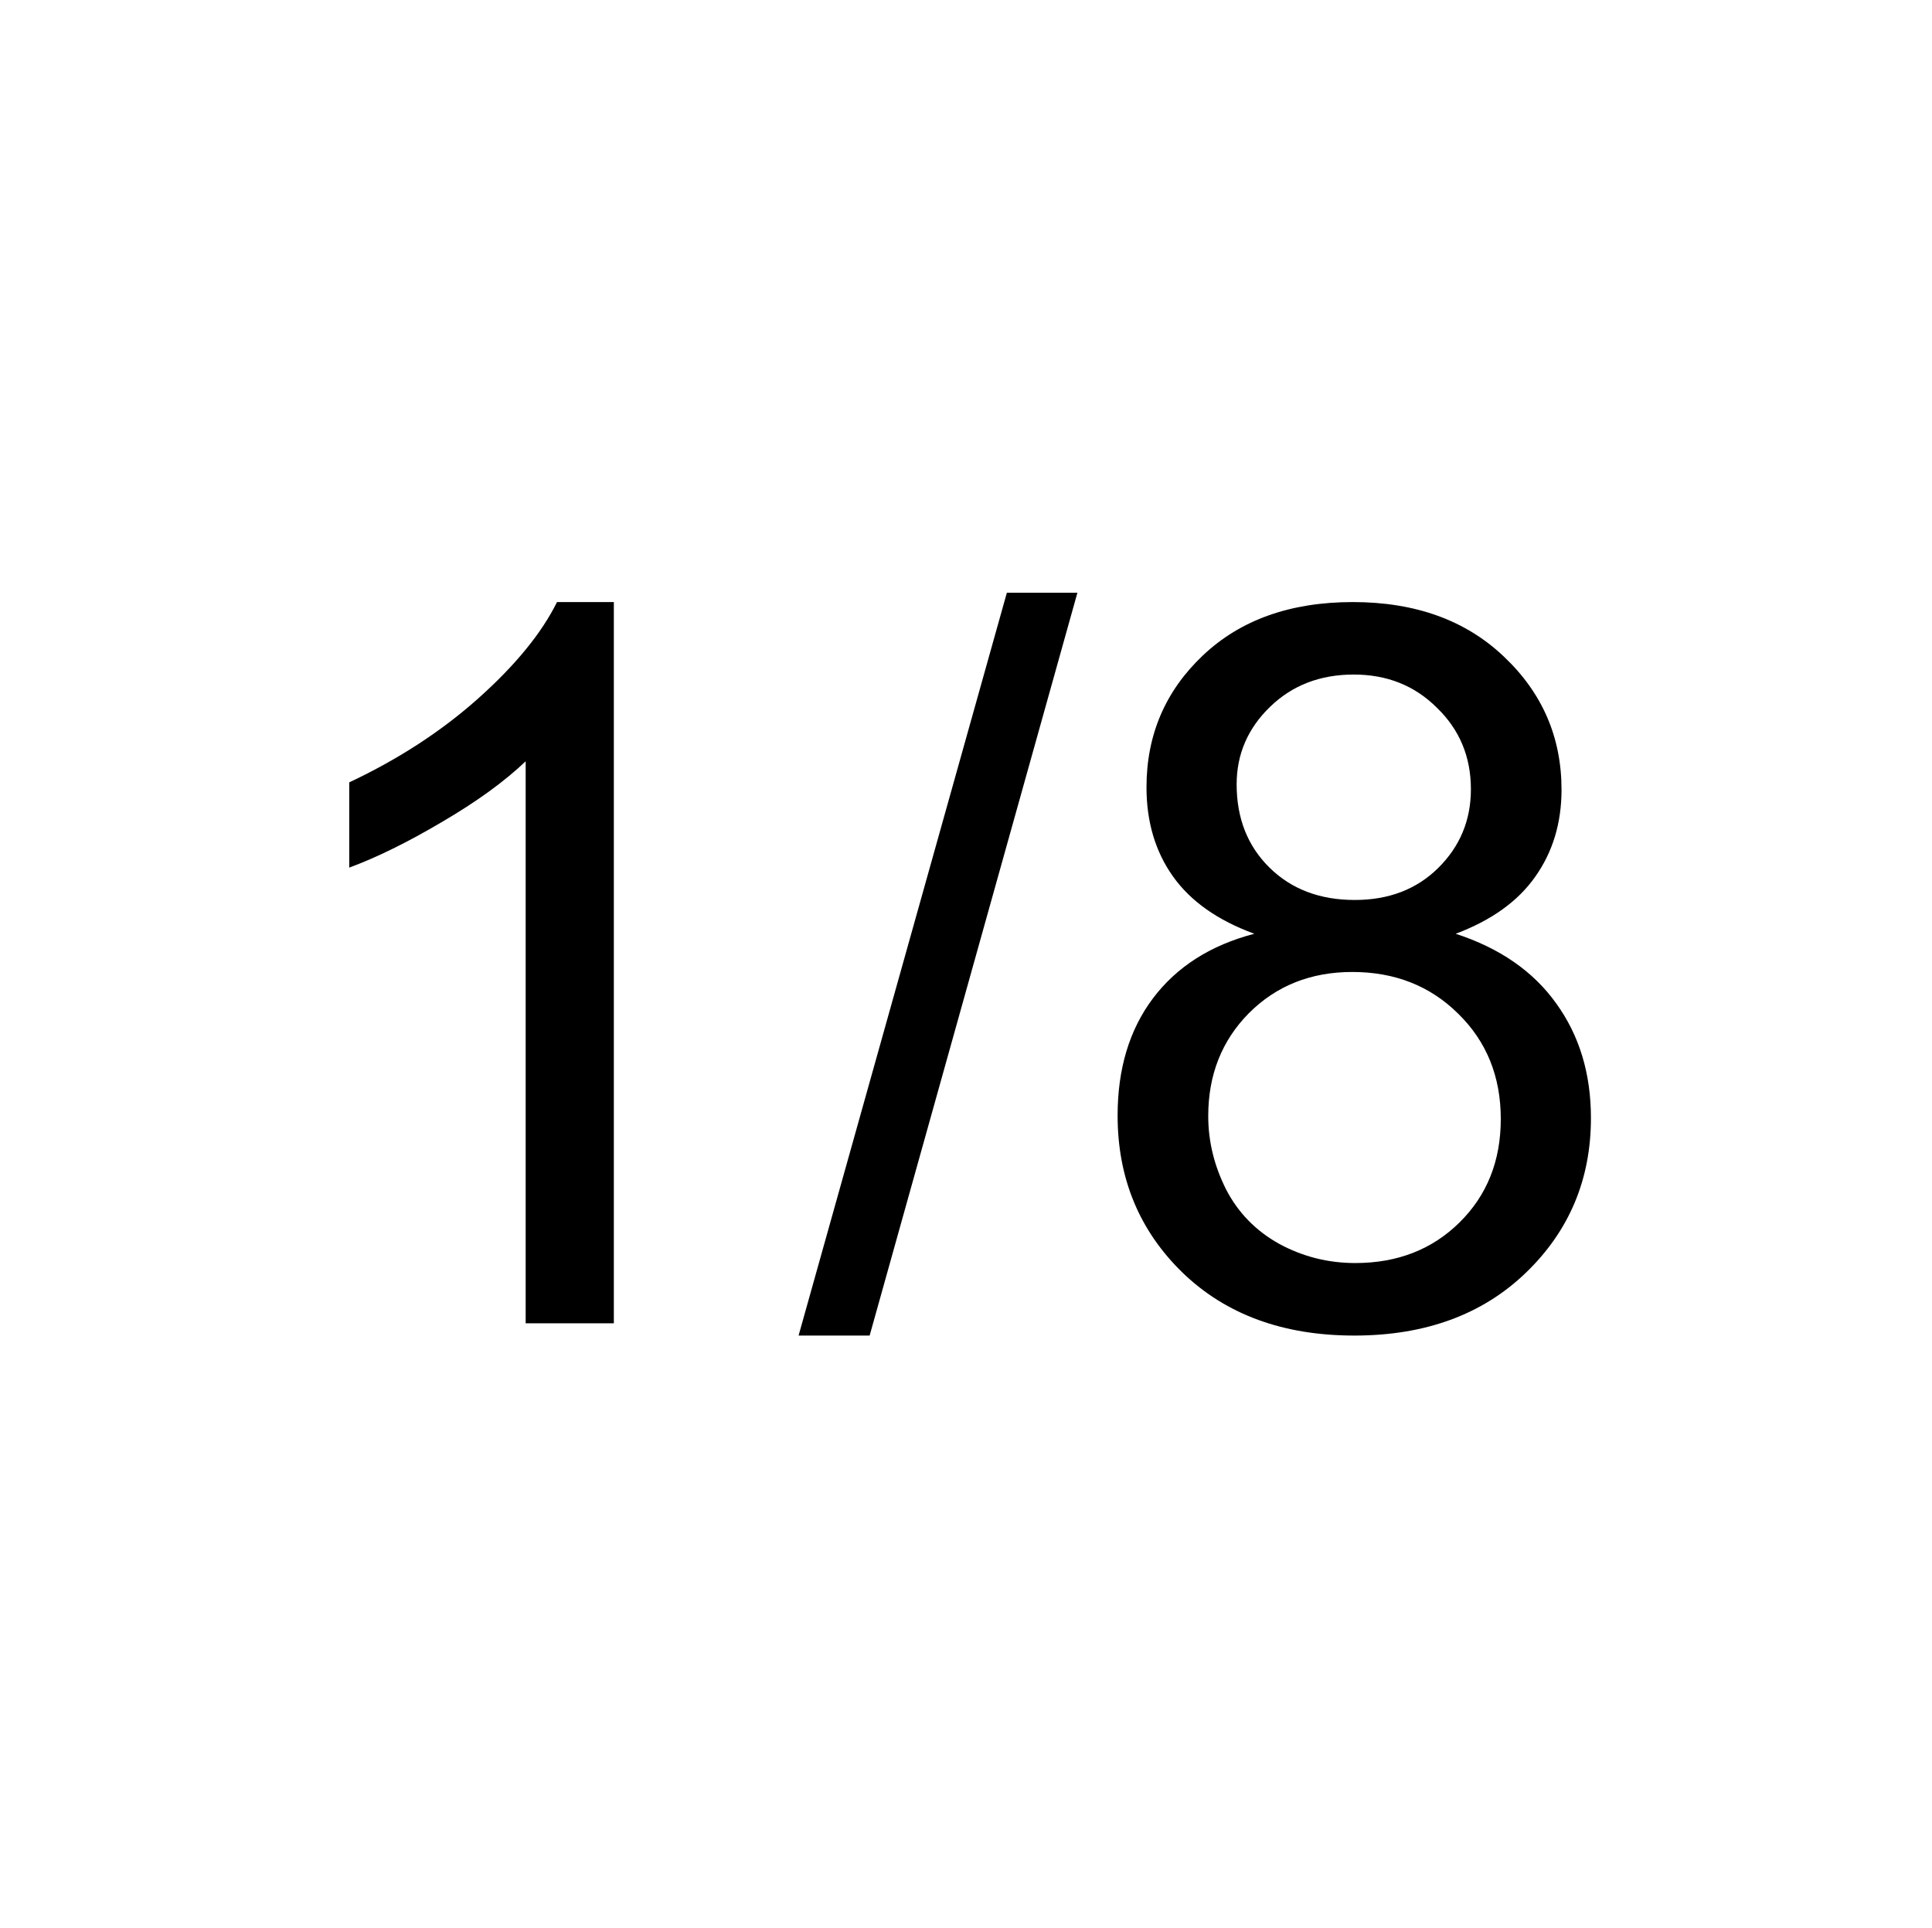 <?xml version="1.0" encoding="UTF-8" standalone="no"?>
<svg
   xmlns:dc="http://purl.org/dc/elements/1.1/"
   xmlns:cc="http://creativecommons.org/ns#"
   xmlns:rdf="http://www.w3.org/1999/02/22-rdf-syntax-ns#"
   xmlns:svg="http://www.w3.org/2000/svg"
   xmlns="http://www.w3.org/2000/svg"
   xmlns:sodipodi="http://sodipodi.sourceforge.net/DTD/sodipodi-0.dtd"
   xmlns:inkscape="http://www.inkscape.org/namespaces/inkscape"
   inkscape:version="1.0 (4035a4fb49, 2020-05-01)"
   sodipodi:docname="rate_1.svg"
   xml:space="preserve"
   enable-background="new 0 0 17.856 17.859"
   viewBox="0 0 19.993 19.957"
   height="19.957"
   width="19.993"
   y="0px"
   x="0px"
   id="svg111794"
   version="1.0"><g
   style="font-style:normal;font-variant:normal;font-weight:normal;font-stretch:normal;font-size:25.391px;line-height:100%;font-family:Arial;-inkscape-font-specification:Arial;font-variant-ligatures:normal;font-variant-position:normal;font-variant-caps:normal;font-variant-numeric:normal;font-variant-alternates:normal;font-variant-east-asian:normal;font-feature-settings:normal;font-variation-settings:normal;text-indent:0;text-align:center;text-decoration:none;text-decoration-line:none;text-decoration-style:solid;text-decoration-color:#000000;letter-spacing:0px;word-spacing:0px;text-transform:none;writing-mode:lr-tb;direction:ltr;text-orientation:mixed;dominant-baseline:auto;baseline-shift:baseline;text-anchor:middle;white-space:normal;shape-padding:0;shape-margin:0;inline-size:0;opacity:1;vector-effect:none;fill:#000000;fill-opacity:1;stroke:none;stroke-width:1px;stroke-linecap:butt;stroke-linejoin:miter;stroke-miterlimit:4;stroke-dasharray:none;stroke-dashoffset:0;stroke-opacity:1;stop-color:#000000;stop-opacity:1"
   id="text833"
   transform="matrix(0.409,0,0,0.409,5.277,8.03)"
   aria-label="1/8"><path
     id="path832"
     d="M 2.629,13.851 H 0.398 V -0.37 Q -0.408,0.399 -1.723,1.167 -3.024,1.936 -4.066,2.32 V 0.163 Q -2.194,-0.717 -0.793,-1.969 0.608,-3.222 1.191,-4.399 H 2.629 Z" /><path
     id="path834"
     d="M 7.303,14.161 12.573,-4.635 H 14.358 L 9.101,14.161 Z" /><path
     id="path836"
     d="M 18.834,3.994 Q 17.445,3.486 16.776,2.543 16.106,1.601 16.106,0.287 16.106,-1.697 17.532,-3.048 18.958,-4.399 21.326,-4.399 23.706,-4.399 25.157,-3.011 26.607,-1.635 26.607,0.349 26.607,1.614 25.938,2.556 25.281,3.486 23.929,3.994 25.603,4.54 26.471,5.755 27.351,6.97 27.351,8.656 27.351,10.987 25.702,12.574 24.053,14.161 21.363,14.161 18.672,14.161 17.023,12.574 15.375,10.974 15.375,8.594 15.375,6.821 16.267,5.631 17.172,4.428 18.834,3.994 Z M 18.387,0.213 Q 18.387,1.502 19.218,2.32 20.049,3.139 21.375,3.139 22.665,3.139 23.483,2.333 24.314,1.514 24.314,0.337 24.314,-0.891 23.458,-1.721 22.615,-2.565 21.35,-2.565 20.073,-2.565 19.23,-1.746 18.387,-0.928 18.387,0.213 Z M 17.668,8.606 Q 17.668,9.561 18.115,10.454 18.573,11.346 19.466,11.842 20.359,12.326 21.388,12.326 22.987,12.326 24.028,11.297 25.07,10.268 25.07,8.681 25.07,7.069 23.991,6.015 22.925,4.961 21.313,4.961 19.739,4.961 18.697,6.003 17.668,7.044 17.668,8.606 Z" /></g><defs
   id="defs13">
	
	
	
</defs><sodipodi:namedview
   units="px"
   inkscape:current-layer="svg111794"
   inkscape:window-maximized="1"
   inkscape:window-y="-8"
   inkscape:window-x="1912"
   inkscape:cy="11.455517"
   inkscape:cx="25.810737"
   inkscape:zoom="17.18337"
   showgrid="false"
   id="namedview11"
   inkscape:window-height="1017"
   inkscape:window-width="1920"
   inkscape:pageshadow="2"
   inkscape:pageopacity="0"
   guidetolerance="10"
   gridtolerance="10"
   objecttolerance="10"
   borderopacity="1"
   bordercolor="#666666"
   pagecolor="#ffffff"
   inkscape:document-rotation="0"
   fit-margin-top="0"
   fit-margin-left="0"
   fit-margin-right="0"
   fit-margin-bottom="0" />

</svg>

